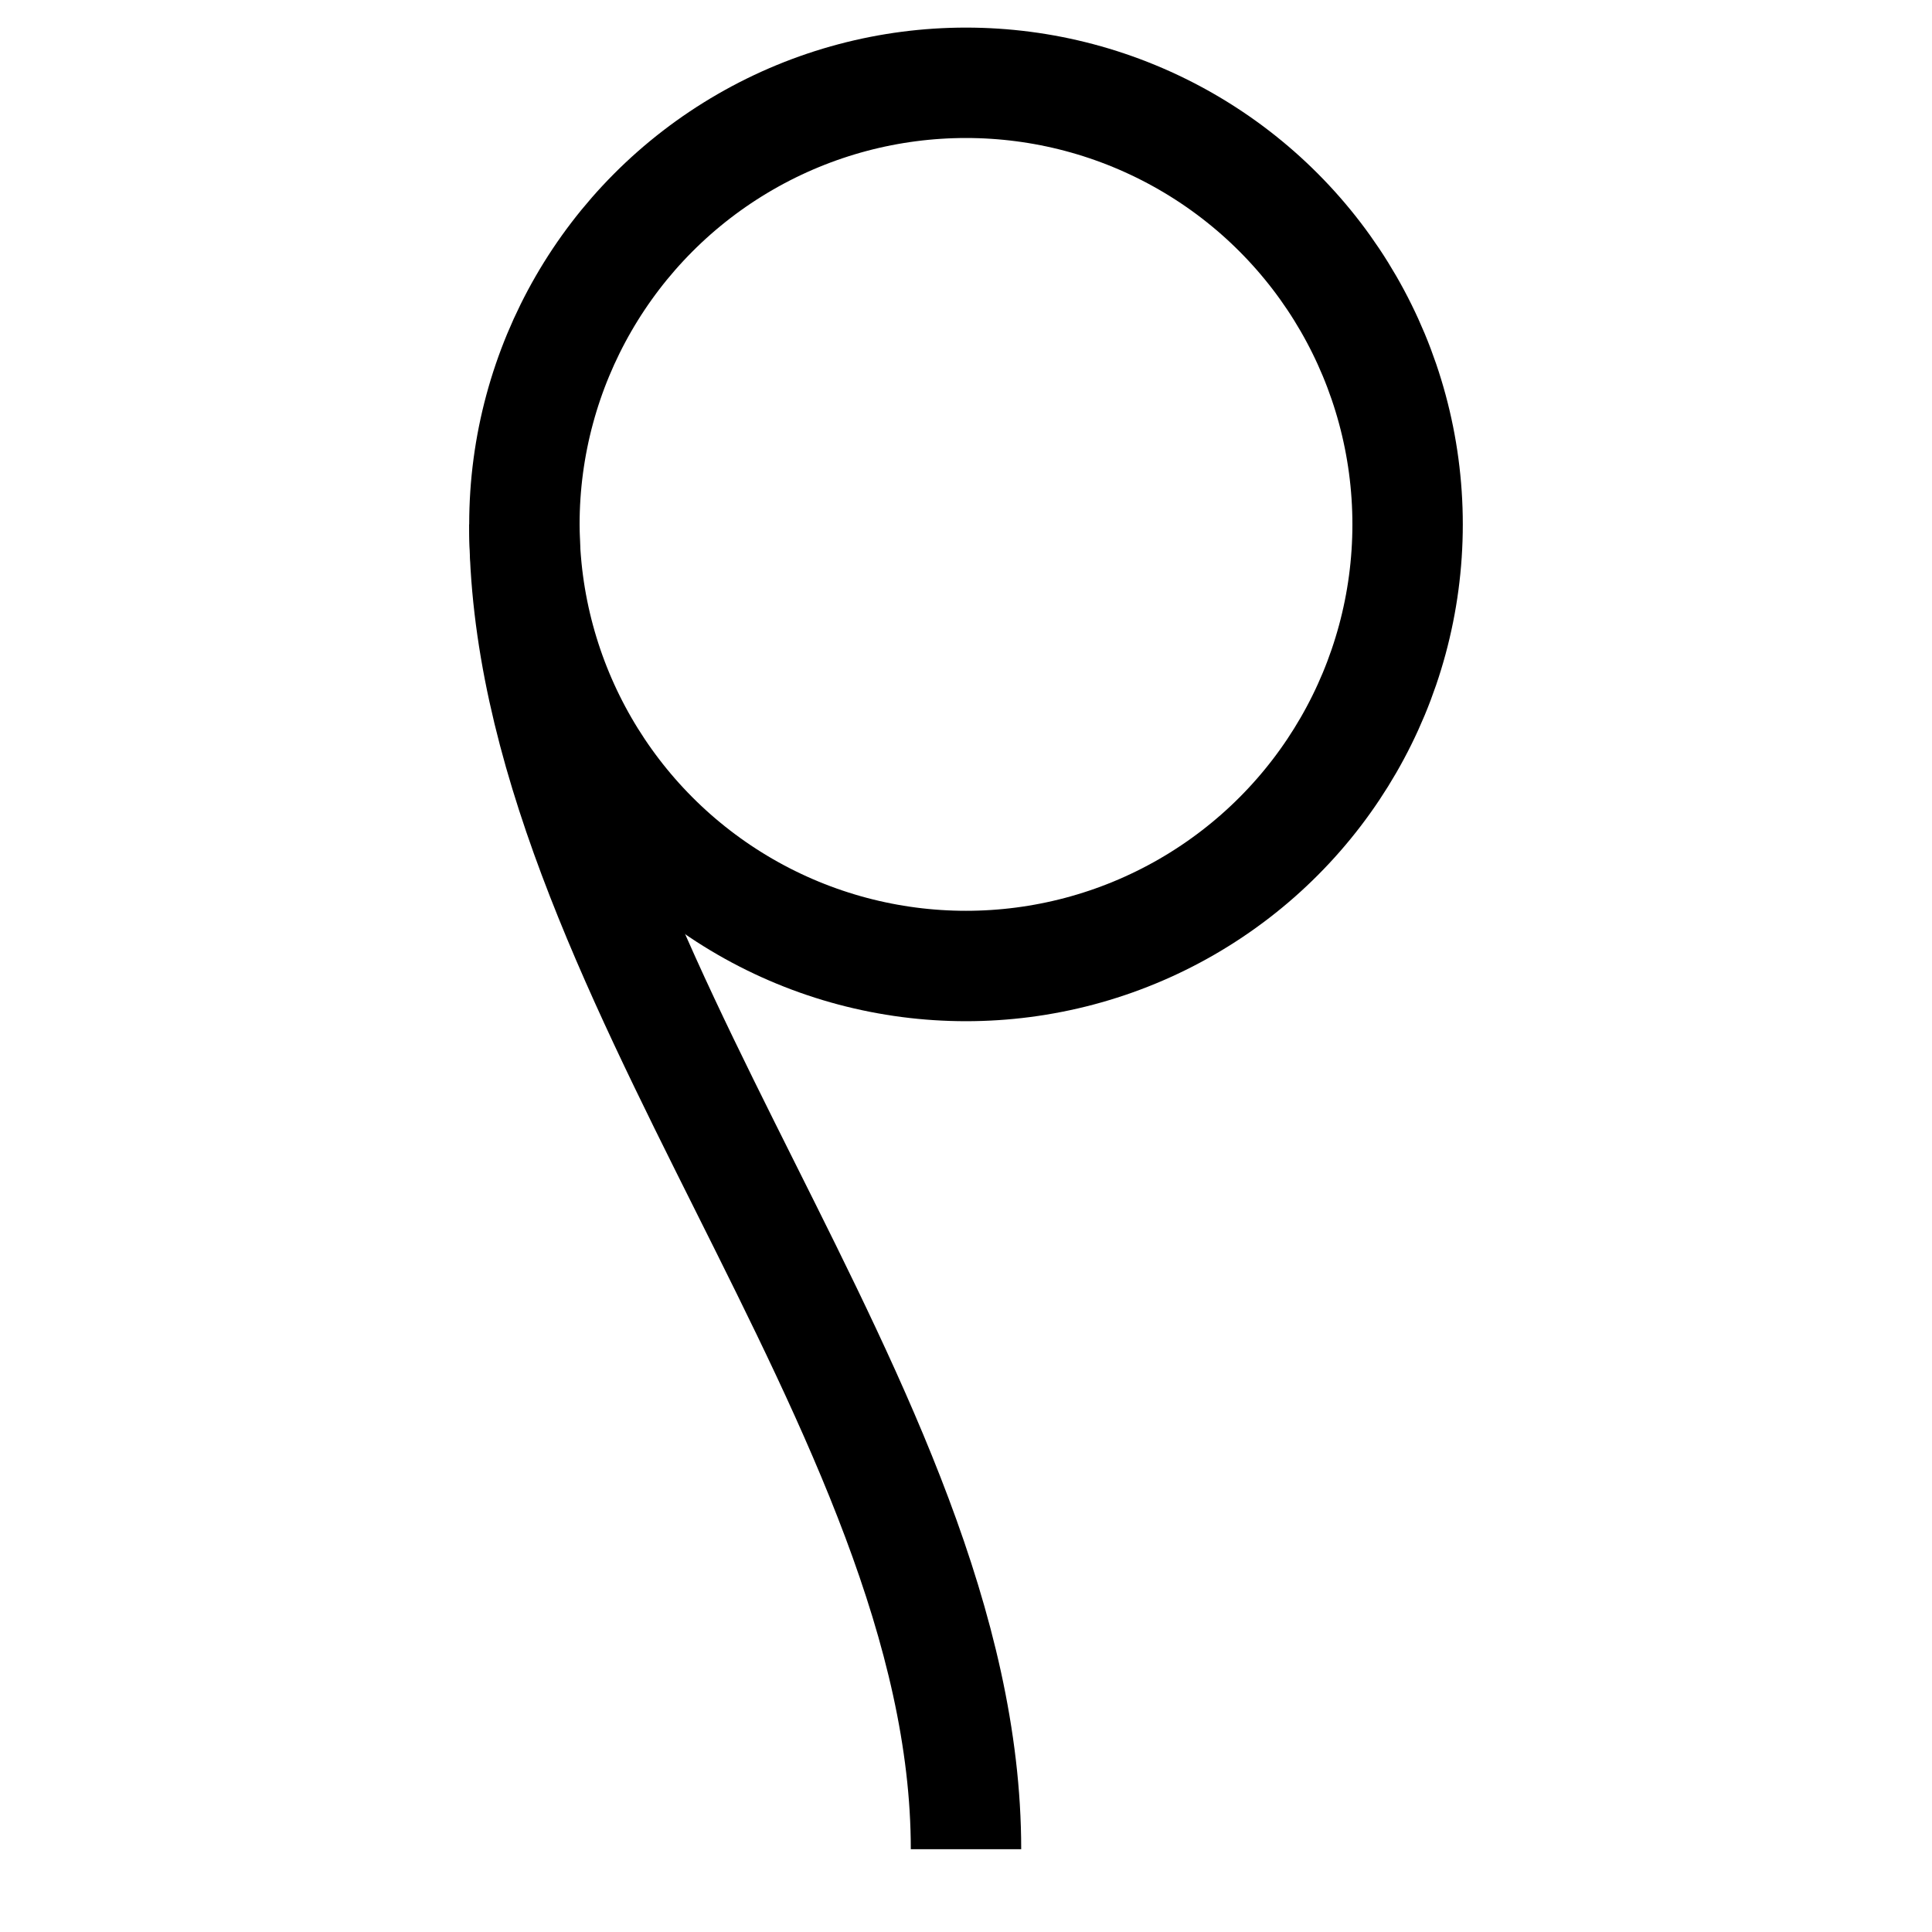 <svg width="70" height="70" xmlns="http://www.w3.org/2000/svg" xmlns:xlink="http://www.w3.org/1999/xlink">
<title>Flang</title>
<defs>
<g id="Start" stroke-linecap="butt" stroke-width="4" stroke="black" fill="transparent">
<circle cx="0" cy="-16" r="16"/>
<path d="M -16 -16 C -16 0 0 16 0 32"/>
</g>
</defs>
<use x="35" y="35" xlink:href="#Start"/>
</svg>
